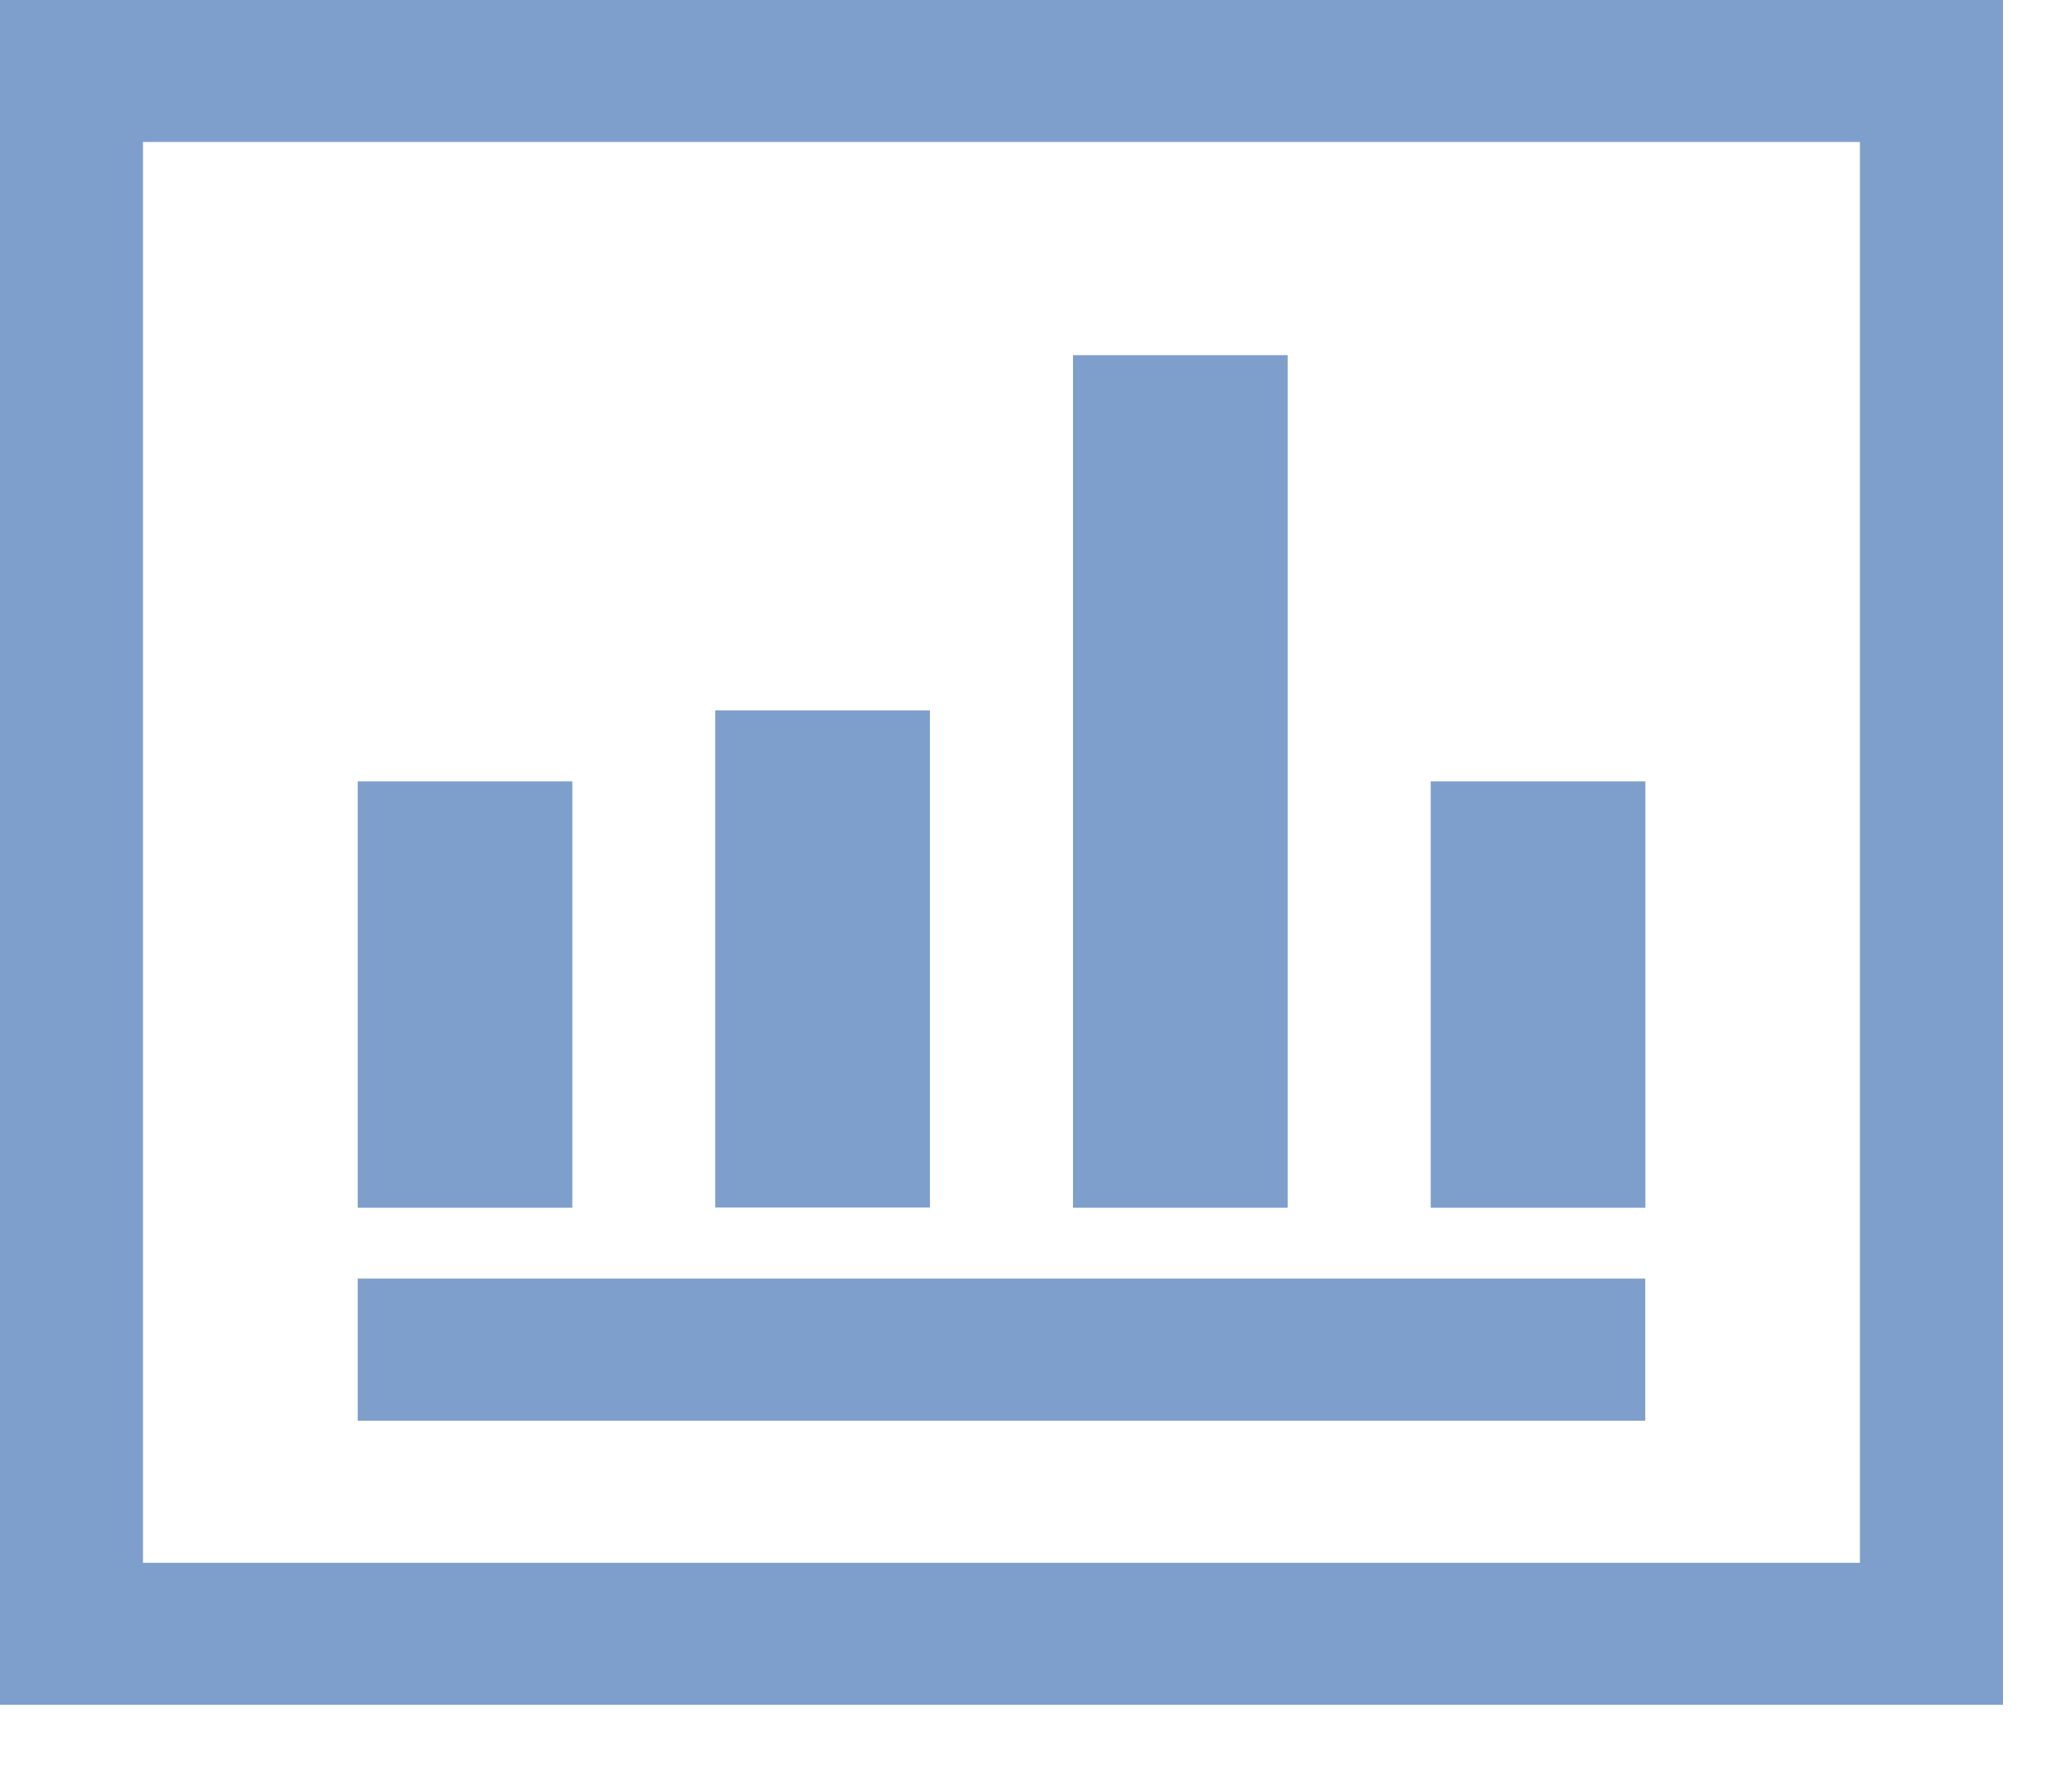 <?xml version="1.0" standalone="no"?><!DOCTYPE svg PUBLIC "-//W3C//DTD SVG 1.1//EN" "http://www.w3.org/Graphics/SVG/1.1/DTD/svg11.dtd"><svg t="1599212205403" class="icon" viewBox="0 0 1170 1024" version="1.1" xmlns="http://www.w3.org/2000/svg" p-id="40069" xmlns:xlink="http://www.w3.org/1999/xlink" width="54.844" height="48"><defs><style type="text/css"></style></defs><path d="M1144.247 974.19H0V0h1144.247v974.19z m-1062.546-81.189h980.846v-811.886H81.701v811.886z m122.661-446.464H326.949v243.566H204.361v-243.566z m204.288-40.594h122.587v284.087H408.649V405.943z m204.361-202.971h122.587v487.131H613.01v-487.131z m204.361 243.566h122.587v243.566h-122.587v-243.566zM204.361 730.624H939.886v81.189H204.361V730.697z" fill="#7E9ECB" p-id="40070"></path></svg>
